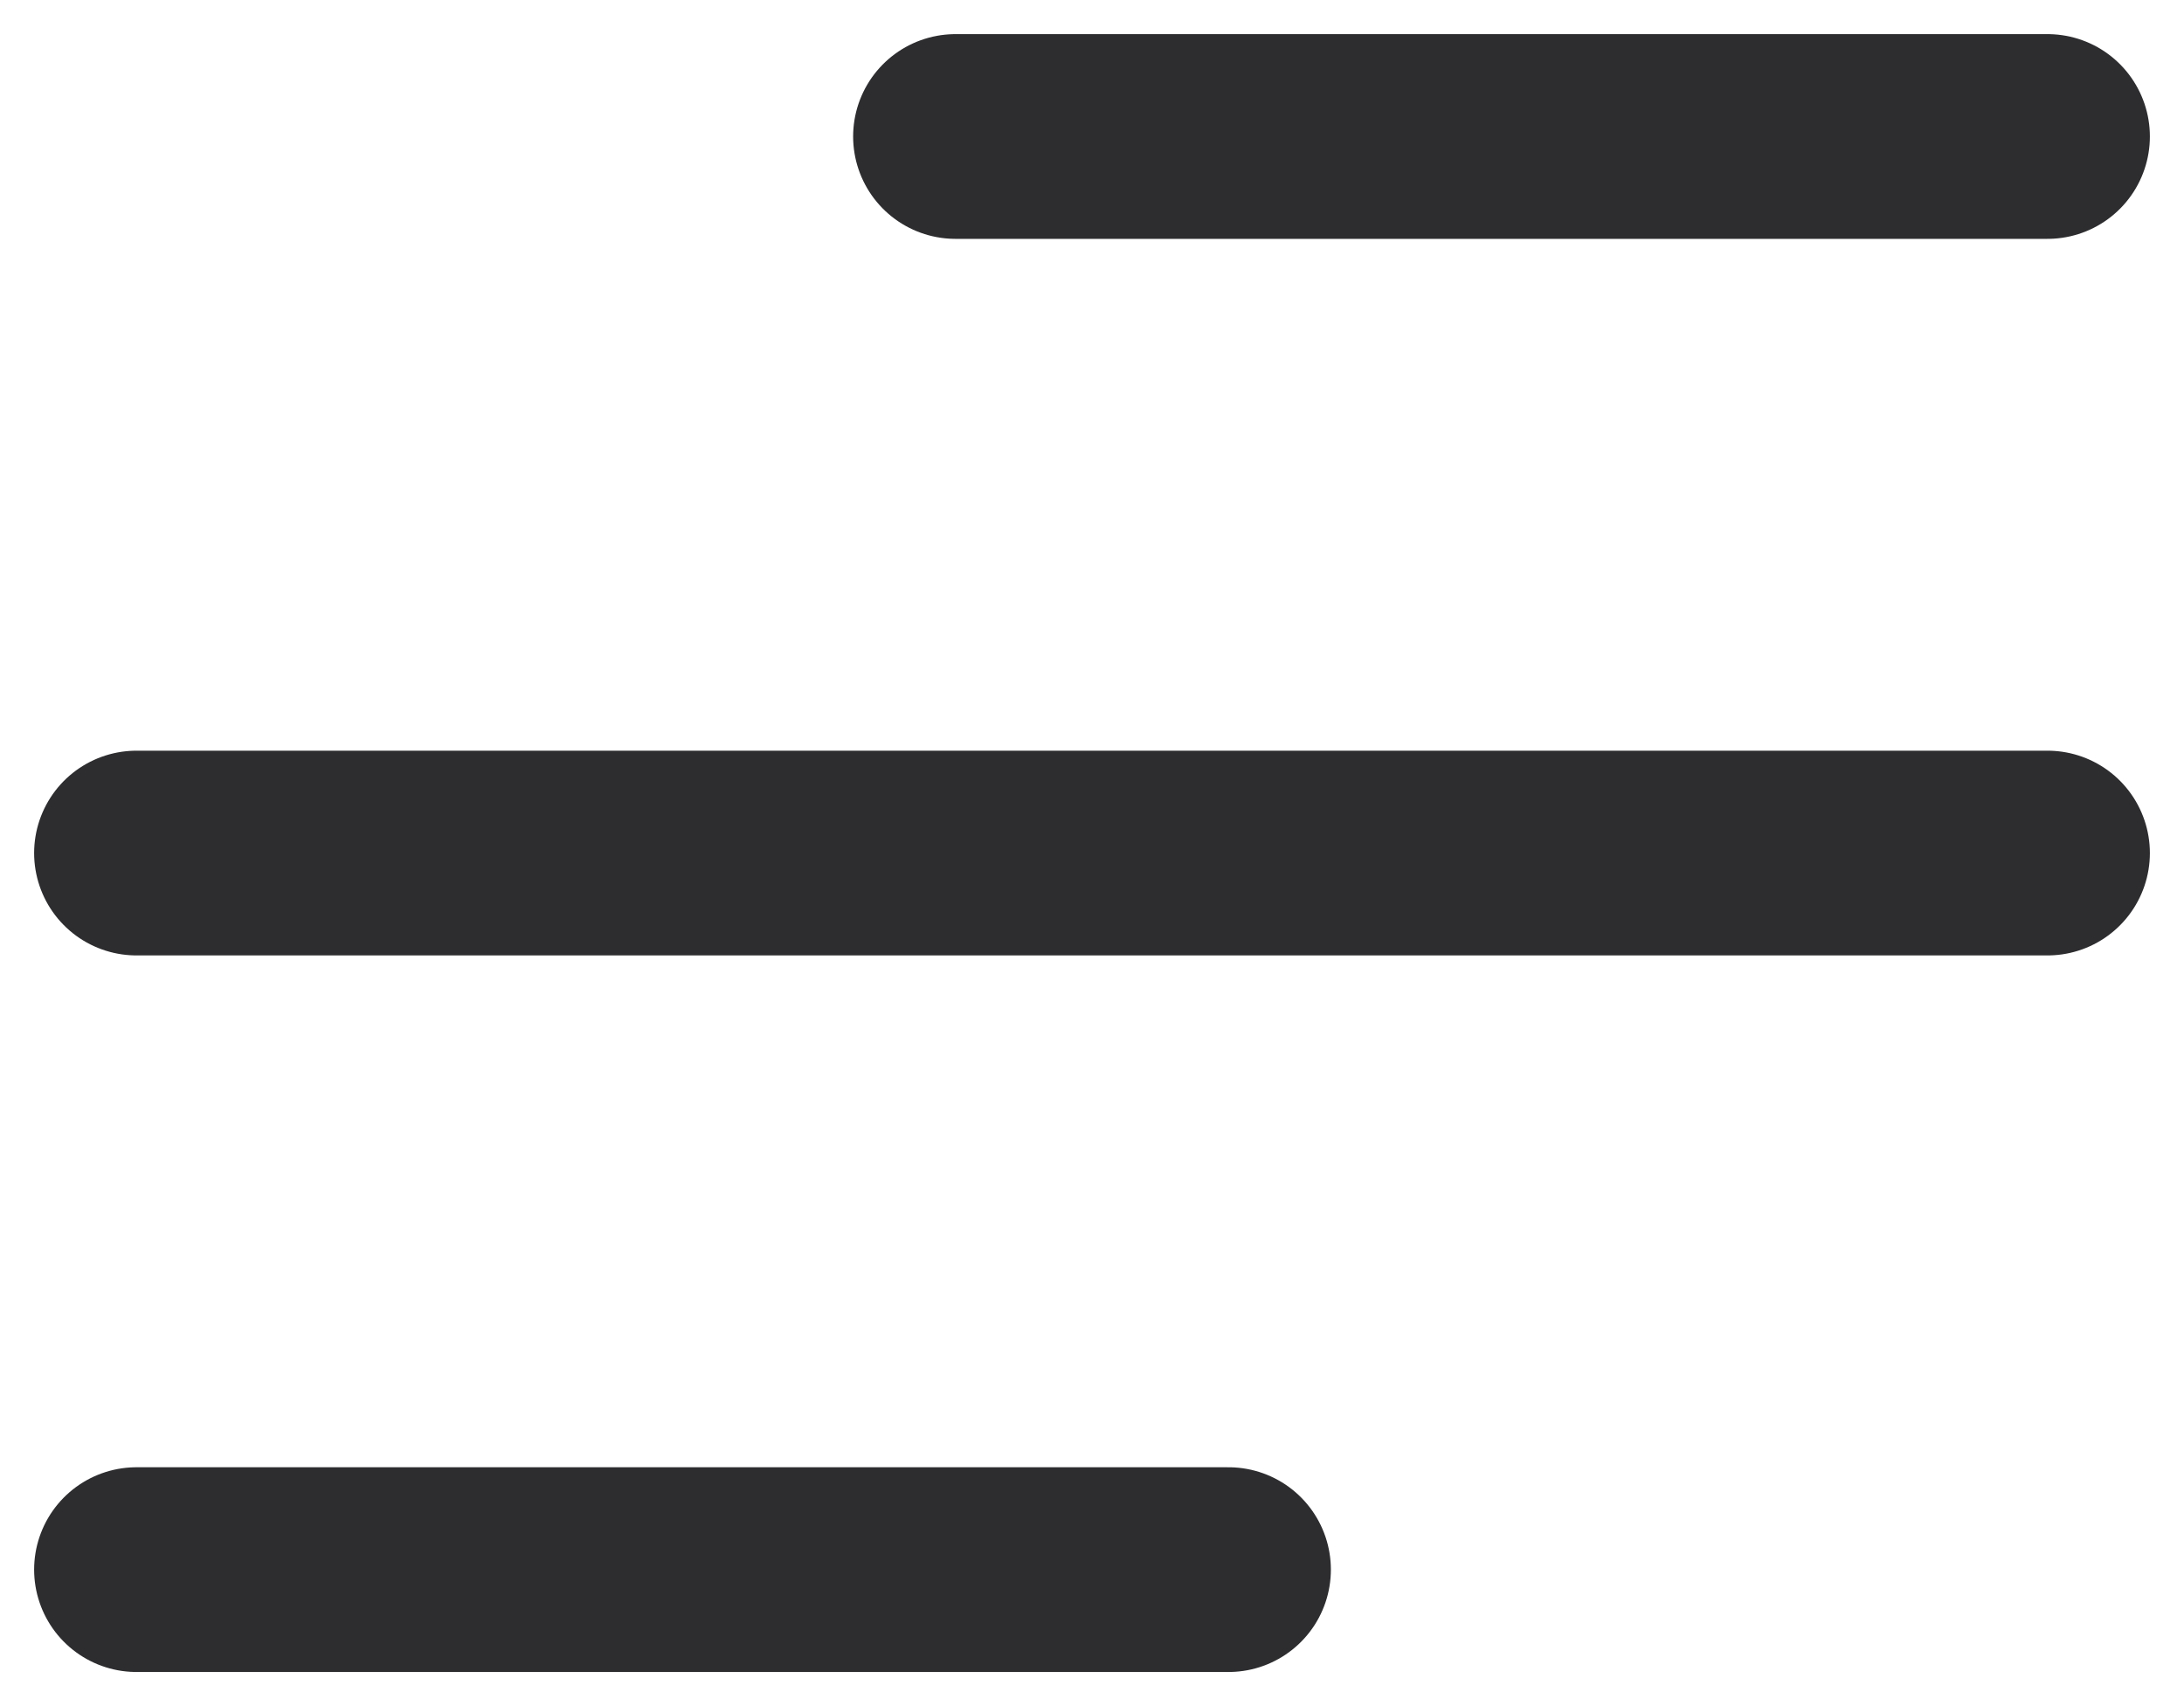 <svg width="32" height="25" viewBox="0 0 32 25" fill="none" xmlns="http://www.w3.org/2000/svg">
<path d="M2 23H18M2 12.5H30M14 2H30" stroke="#2D2D30" stroke-width="3" stroke-linecap="round" stroke-linejoin="round"/>
</svg>
